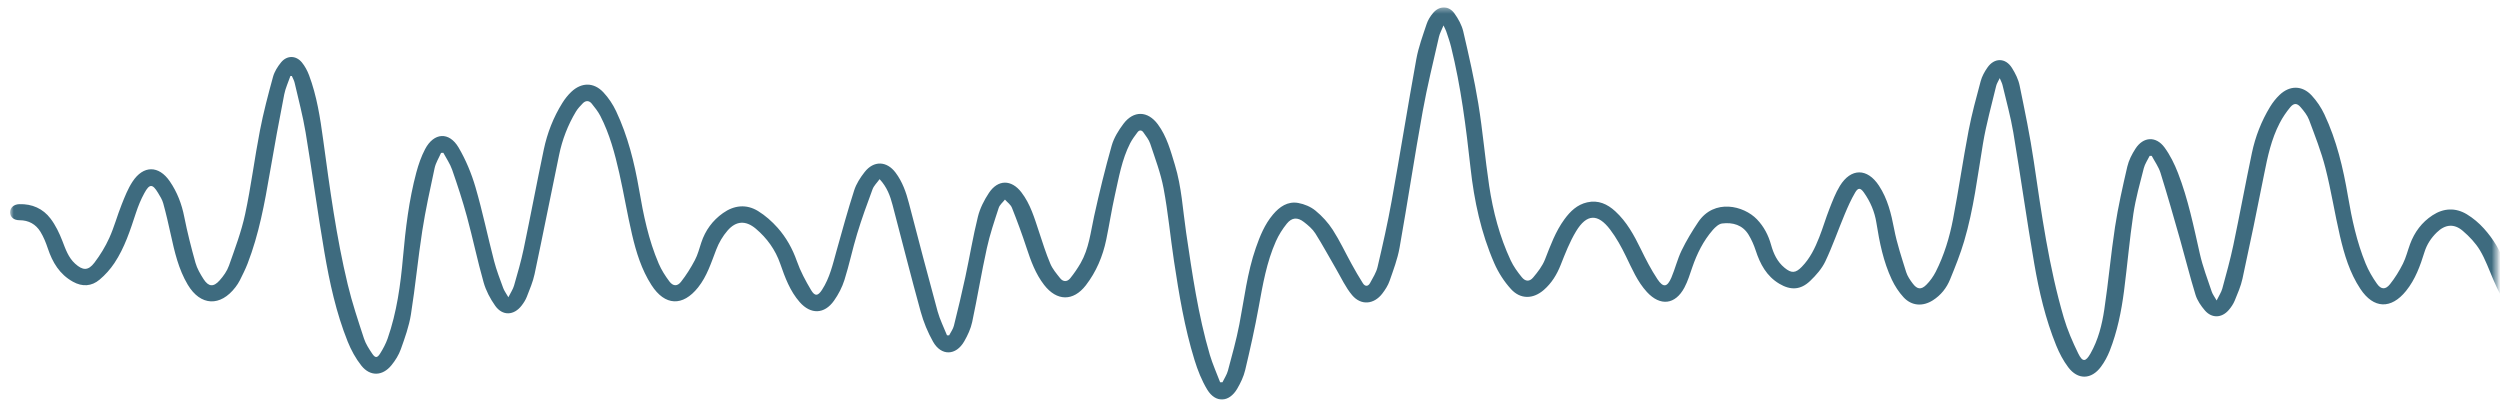<svg width="455" height="76" viewBox="0 0 455 76" fill="none" xmlns="http://www.w3.org/2000/svg">
<mask id="mask0_355_99990" style="mask-type:luminance" maskUnits="userSpaceOnUse" x="0" y="0" width="455" height="76">
<path d="M454.672 0.583H0.446V75.177H454.672V0.583Z" fill="white"/>
</mask>
<g mask="url(#mask0_355_99990)">
<mask id="mask1_355_99990" style="mask-type:luminance" maskUnits="userSpaceOnUse" x="1" y="1" width="454" height="73">
<path d="M1.778 1.353H454.672V73.246H1.778V1.353Z" fill="white"/>
</mask>
<g mask="url(#mask1_355_99990)">
<path d="M80.274 27.827C79.874 28.748 79.307 29.633 79.099 30.595C78.282 34.388 77.449 38.192 76.851 42.027C76.065 47.084 75.591 52.194 74.785 57.246C74.442 59.39 73.687 61.487 72.953 63.548C72.579 64.599 71.949 65.613 71.236 66.482C69.613 68.47 67.365 68.548 65.773 66.55C64.732 65.244 63.9 63.709 63.275 62.153C61.173 56.913 59.982 51.408 59.035 45.872C57.796 38.629 56.828 31.345 55.621 24.096C55.117 21.063 54.315 18.076 53.623 15.069C53.53 14.642 53.29 14.246 53.118 13.835C53.03 13.835 52.947 13.83 52.858 13.825C52.473 14.949 51.953 16.042 51.729 17.186C50.808 21.911 49.929 26.641 49.122 31.386C48.16 37.021 47.13 42.636 45.053 47.995C44.653 49.025 44.148 50.019 43.654 51.013C43.435 51.455 43.154 51.871 42.858 52.262C40.105 55.862 36.494 55.701 34.173 51.819C32.487 48.994 31.769 45.82 31.072 42.651C30.656 40.757 30.224 38.868 29.709 37.006C29.527 36.334 29.131 35.71 28.762 35.101C27.758 33.436 27.216 33.415 26.27 35.153C25.65 36.277 25.156 37.495 24.75 38.718C23.704 41.892 22.69 45.076 20.822 47.88C20.078 48.994 19.151 50.04 18.121 50.898C16.664 52.121 14.989 52.23 13.272 51.273C10.837 49.92 9.551 47.745 8.703 45.211C8.355 44.165 7.933 43.12 7.361 42.183C6.518 40.815 5.233 40.081 3.557 40.081C2.496 40.081 1.845 39.503 1.84 38.66C1.825 37.838 2.48 37.188 3.516 37.157C5.836 37.089 7.824 37.963 9.198 39.784C10.113 40.991 10.795 42.417 11.347 43.838C11.934 45.346 12.434 46.866 13.672 47.99C15.072 49.259 16.05 49.296 17.185 47.808C18.241 46.418 19.172 44.894 19.89 43.307C20.78 41.345 21.337 39.238 22.138 37.235C22.705 35.804 23.278 34.342 24.115 33.067C26.077 30.064 28.897 30.059 30.911 33.015C32.248 34.966 33.081 37.136 33.538 39.482C34.095 42.292 34.803 45.076 35.578 47.834C35.875 48.88 36.458 49.879 37.051 50.805C37.951 52.194 38.846 52.288 39.959 51.044C40.667 50.258 41.328 49.322 41.676 48.333C42.759 45.253 43.929 42.167 44.611 38.988C45.693 33.956 46.323 28.826 47.306 23.768C47.941 20.475 48.805 17.218 49.69 13.981C49.95 13.034 50.532 12.113 51.162 11.343C52.234 10.042 53.868 10.063 54.94 11.359C55.496 12.035 55.934 12.862 56.246 13.684C57.666 17.467 58.275 21.443 58.816 25.418C60.023 34.258 61.199 43.104 63.291 51.793C64.087 55.113 65.185 58.37 66.246 61.622C66.564 62.595 67.167 63.506 67.745 64.37C68.296 65.187 68.661 65.181 69.191 64.328C69.727 63.475 70.216 62.559 70.549 61.612C72.225 56.82 72.896 51.84 73.344 46.819C73.812 41.616 74.421 36.433 75.774 31.381C76.164 29.929 76.669 28.472 77.366 27.145C78.963 24.112 81.737 23.914 83.464 26.854C84.775 29.086 85.805 31.563 86.534 34.055C87.83 38.494 88.761 43.036 89.927 47.516C90.358 49.181 90.988 50.794 91.581 52.418C91.763 52.922 92.107 53.375 92.523 54.099C92.944 53.255 93.366 52.647 93.558 51.975C94.188 49.785 94.828 47.584 95.296 45.357C96.561 39.316 97.7 33.249 98.97 27.208C99.605 24.2 100.718 21.349 102.352 18.732C102.805 18.003 103.356 17.306 103.975 16.718C105.833 14.959 108.076 14.944 109.819 16.806C110.755 17.805 111.551 19.002 112.134 20.241C114.268 24.767 115.464 29.586 116.312 34.498C117.098 39.097 118.035 43.671 119.887 47.979C120.381 49.129 121.073 50.217 121.828 51.221C122.489 52.1 123.259 52.152 123.935 51.299C124.898 50.076 125.736 48.734 126.464 47.355C126.995 46.356 127.276 45.227 127.635 44.145C128.368 41.928 129.685 40.128 131.579 38.785C133.598 37.349 135.83 37.105 137.958 38.405C139.285 39.217 140.492 40.294 141.528 41.455C143.089 43.218 144.228 45.248 145.024 47.511C145.669 49.353 146.616 51.117 147.621 52.803C148.318 53.968 148.864 53.895 149.608 52.746C151.018 50.581 151.565 48.099 152.246 45.664C153.282 41.98 154.286 38.291 155.457 34.654C155.842 33.452 156.581 32.307 157.372 31.303C159.021 29.195 161.388 29.274 162.996 31.422C164.24 33.077 164.911 34.997 165.426 36.985C167.138 43.551 168.855 50.123 170.645 56.669C171.056 58.162 171.774 59.572 172.352 61.024C172.482 61.024 172.612 61.029 172.742 61.029C173.039 60.452 173.455 59.905 173.606 59.297C174.345 56.336 175.057 53.365 175.697 50.383C176.483 46.736 177.082 43.047 177.982 39.43C178.356 37.911 179.121 36.413 179.995 35.096C181.634 32.64 184.075 32.645 185.886 34.992C187.54 37.136 188.274 39.711 189.112 42.23C189.752 44.16 190.36 46.111 191.151 47.979C191.557 48.952 192.286 49.806 192.952 50.644C193.498 51.33 194.242 51.315 194.783 50.644C195.475 49.785 196.105 48.864 196.662 47.907C198.191 45.253 198.493 42.251 199.133 39.331C200.08 35.023 201.131 30.736 202.328 26.5C202.729 25.085 203.571 23.727 204.466 22.535C206.319 20.074 208.894 20.152 210.726 22.624C212.36 24.83 213.052 27.442 213.832 30.012C215.06 34.029 215.268 38.213 215.877 42.329C216.986 49.811 218.052 57.304 220.191 64.583C220.696 66.279 221.434 67.908 222.064 69.573C222.21 69.573 222.35 69.573 222.491 69.568C222.824 68.871 223.282 68.205 223.479 67.471C224.229 64.671 225.014 61.872 225.561 59.031C226.461 54.369 226.991 49.629 228.563 45.112C229.317 42.943 230.176 40.83 231.68 39.045C232.876 37.63 234.354 36.595 236.274 36.938C237.382 37.136 238.564 37.63 239.427 38.343C240.629 39.326 241.727 40.533 242.57 41.84C243.85 43.827 244.854 45.992 246.004 48.073C246.655 49.254 247.326 50.43 248.054 51.565C248.45 52.184 249.007 52.158 249.355 51.502C249.865 50.555 250.484 49.608 250.718 48.583C251.655 44.592 252.56 40.591 253.284 36.553C254.834 27.957 256.213 19.33 257.774 10.739C258.17 8.57 258.955 6.462 259.653 4.355C259.887 3.642 260.324 2.95 260.813 2.373C261.952 1.015 263.659 0.994 264.694 2.425C265.407 3.408 266.037 4.553 266.313 5.718C267.327 10.073 268.326 14.439 269.05 18.846C269.861 23.81 270.283 28.837 271.027 33.811C271.735 38.489 272.926 43.068 274.94 47.376C275.455 48.479 276.194 49.504 276.969 50.451C277.625 51.258 278.374 51.294 279.035 50.503C279.878 49.504 280.721 48.416 281.189 47.22C282.183 44.686 283.099 42.131 284.727 39.909C285.789 38.457 287.043 37.235 288.879 36.824C290.888 36.371 292.542 37.136 293.979 38.452C296.07 40.367 297.392 42.802 298.62 45.315C299.536 47.199 300.498 49.072 301.653 50.81C302.715 52.402 303.433 52.282 304.193 50.519C304.879 48.906 305.285 47.168 306.05 45.591C306.919 43.796 307.965 42.069 309.079 40.409C311.987 36.095 317.362 37.422 319.761 39.914C321.036 41.241 321.853 42.818 322.336 44.571C322.784 46.174 323.466 47.652 324.787 48.734C326.041 49.769 326.785 49.733 327.92 48.567C329.423 47.038 330.334 45.133 331.104 43.177C331.775 41.486 332.28 39.727 332.946 38.036C333.508 36.605 334.059 35.138 334.856 33.837C336.88 30.548 339.861 30.564 341.979 33.806C343.55 36.204 344.201 38.9 344.737 41.694C345.241 44.342 346.121 46.928 346.922 49.52C347.156 50.264 347.635 50.961 348.114 51.596C348.925 52.673 349.643 52.777 350.59 51.835C351.277 51.153 351.865 50.321 352.307 49.457C353.842 46.434 354.815 43.198 355.45 39.899C356.48 34.534 357.261 29.123 358.286 23.763C358.869 20.735 359.68 17.753 360.482 14.777C360.716 13.903 361.184 13.055 361.705 12.306C362.964 10.474 365.009 10.485 366.179 12.368C366.793 13.346 367.345 14.449 367.574 15.573C368.516 20.163 369.473 24.757 370.155 29.393C371.565 38.952 372.886 48.526 375.613 57.829C376.269 60.061 377.216 62.231 378.241 64.333C379.021 65.936 379.588 65.884 380.468 64.338C381.883 61.857 382.565 59.104 382.981 56.336C383.735 51.336 384.172 46.283 384.937 41.288C385.504 37.604 386.327 33.956 387.169 30.325C387.435 29.18 388.012 28.056 388.658 27.057C390.078 24.861 392.388 24.726 393.939 26.833C394.964 28.233 395.76 29.851 396.39 31.475C398.242 36.241 399.251 41.236 400.375 46.205C400.901 48.541 401.775 50.8 402.535 53.079C402.696 53.562 403.029 53.984 403.43 54.686C403.851 53.818 404.273 53.203 404.46 52.522C405.173 49.905 405.901 47.287 406.463 44.639C407.639 39.051 408.669 33.431 409.845 27.843C410.47 24.872 411.568 22.046 413.155 19.439C413.633 18.654 414.221 17.904 414.882 17.275C416.724 15.516 418.998 15.511 420.725 17.374C421.657 18.378 422.453 19.57 423.036 20.808C425.263 25.538 426.459 30.574 427.328 35.71C428.036 39.883 428.931 44.02 430.539 47.953C431.07 49.254 431.798 50.503 432.61 51.648C433.359 52.709 434.166 52.746 434.977 51.726C435.893 50.581 436.674 49.306 437.334 47.995C437.896 46.871 438.193 45.617 438.63 44.431C439.436 42.251 440.768 40.455 442.72 39.181C444.739 37.859 446.898 37.76 448.964 38.998C450.108 39.691 451.18 40.596 452.075 41.595C453.777 43.489 455.083 45.622 455.915 48.078C456.534 49.899 457.476 51.637 458.465 53.297C459.209 54.546 459.792 54.468 460.567 53.23C461.982 50.971 462.534 48.391 463.241 45.862C464.246 42.271 465.234 38.676 466.4 35.133C466.801 33.91 467.576 32.744 468.403 31.73C469.98 29.789 472.342 29.794 473.742 31.86C474.777 33.389 475.62 35.148 476.12 36.928C478.014 43.666 479.72 50.467 481.541 57.231C481.843 58.355 482.353 59.427 482.806 60.509C482.957 60.873 483.217 61.191 483.55 61.732C483.914 61.05 484.32 60.535 484.476 59.952C485.137 57.449 485.787 54.936 486.318 52.407C487.109 48.604 487.739 44.764 488.566 40.971C488.868 39.602 489.466 38.281 490.07 37.001C490.444 36.21 490.991 35.45 491.61 34.82C492.905 33.509 494.701 33.462 496.012 34.753C496.745 35.476 497.453 36.34 497.843 37.281C498.827 39.639 499.571 42.094 500.507 44.472C501.283 46.444 502.037 48.453 503.093 50.279C504.207 52.205 505.242 52.152 506.481 50.305C507.953 48.109 508.937 45.706 509.457 43.088C510.388 38.426 511.325 33.764 512.506 29.164C513.006 27.229 513.921 25.319 514.999 23.623C517.043 20.407 520.03 20.543 522.054 23.794C523.579 26.24 524.463 28.961 524.999 31.745C525.775 35.773 526.316 39.842 526.925 43.895C528.022 51.164 529.089 58.433 531.202 65.494C531.54 66.644 532.019 67.757 532.476 68.865C532.664 69.308 532.971 69.698 533.356 70.333C533.819 69.287 534.329 68.486 534.527 67.617C535.453 63.62 536.379 59.624 537.133 55.592C537.877 51.611 538.575 47.626 540.172 43.879C540.807 42.391 541.608 40.913 542.602 39.644C544.683 36.985 547.556 36.647 550.183 38.764C551.437 39.779 552.582 41.033 553.461 42.381C554.752 44.363 555.756 46.533 556.895 48.614C557.515 49.748 558.092 50.914 558.826 51.97C559.429 52.839 559.913 52.808 560.397 51.851C561.058 50.539 561.755 49.176 562.062 47.756C563.035 43.203 563.868 38.619 564.7 34.035C566.199 25.777 567.614 17.504 569.175 9.257C569.513 7.487 570.252 5.786 570.939 4.105C571.423 2.919 572.287 1.92 573.702 1.946C575.055 1.977 575.971 2.935 576.356 4.111C577.277 6.951 578.312 9.792 578.796 12.722C579.977 19.814 580.82 26.958 581.892 34.071C582.641 39.03 583.874 43.874 586.081 48.416C586.518 49.322 587.132 50.165 587.787 50.93C588.552 51.825 589.317 51.866 590.072 50.966C590.873 50.009 591.555 48.926 592.111 47.813C593.22 45.581 594.151 43.26 595.275 41.033C595.681 40.232 596.368 39.535 597.039 38.9C599.261 36.808 601.977 36.683 604.365 38.582C606.733 40.461 608.132 43.036 609.438 45.685C610.375 47.589 611.322 49.514 612.493 51.278C613.622 52.99 614.376 52.855 615.177 50.93C615.849 49.311 616.322 47.605 617.014 45.992C617.966 43.77 619.111 41.626 620.917 39.961C621.645 39.29 622.587 38.827 623.482 38.358C623.836 38.176 624.335 38.171 624.751 38.208C625.511 38.281 626.026 38.723 626.094 39.508C626.162 40.299 625.745 40.882 624.991 40.997C623.633 41.205 622.79 42.069 622.051 43.083C620.63 45.05 619.543 47.178 618.809 49.504C618.424 50.732 617.977 51.975 617.352 53.094C615.75 55.961 613.07 56.258 610.796 53.859C608.996 51.965 607.976 49.608 606.868 47.287C606.087 45.654 605.145 44.082 604.141 42.573C603.642 41.824 602.898 41.194 602.159 40.653C601.222 39.956 600.312 39.992 599.432 40.757C598.74 41.356 598.027 42.037 597.622 42.833C596.633 44.748 595.743 46.72 594.968 48.729C594.317 50.409 593.412 51.887 592.116 53.11C590.02 55.087 587.543 55.097 585.659 52.938C584.54 51.653 583.593 50.139 582.912 48.578C580.617 43.307 579.311 37.765 578.661 32.052C577.802 24.481 576.897 16.905 575.102 9.475C574.769 8.107 574.28 6.769 573.863 5.422C573.764 5.406 573.66 5.396 573.562 5.38C573.4 5.744 573.177 6.098 573.083 6.478C572.141 10.339 571.033 14.174 570.33 18.081C568.832 26.407 567.635 34.779 566.136 43.104C565.606 46.065 564.628 48.947 563.738 51.83C563.472 52.683 562.9 53.49 562.317 54.197C560.902 55.899 558.784 56.128 557.28 54.53C556.115 53.292 555.267 51.747 554.413 50.258C553.388 48.468 552.587 46.548 551.531 44.779C550.844 43.624 549.954 42.552 549.007 41.595C547.217 39.795 545.688 39.909 544.423 42.115C543.346 43.999 542.378 46.028 541.848 48.12C540.843 52.09 540.266 56.169 539.366 60.166C538.627 63.444 537.727 66.68 536.78 69.901C536.53 70.754 535.947 71.566 535.343 72.242C534.188 73.548 532.518 73.611 531.347 72.32C530.572 71.467 529.838 70.442 529.505 69.365C528.366 65.717 527.127 62.07 526.441 58.324C525.109 51.075 524.12 43.76 522.991 36.47C522.434 32.885 521.555 29.388 519.968 26.11C519.635 25.428 518.984 24.898 518.48 24.299C517.949 24.877 517.304 25.381 516.913 26.042C515.326 28.753 514.764 31.813 514.104 34.825C513.396 38.051 512.912 41.324 512.173 44.54C511.492 47.506 510.321 50.316 508.349 52.683C506.132 55.352 503.411 55.332 501.179 52.683C499.394 50.555 498.504 47.99 497.666 45.388C496.912 43.041 496.048 40.731 495.127 38.442C494.888 37.843 494.258 37.391 493.806 36.876C493.405 37.406 492.827 37.875 492.635 38.473C491.849 40.872 491.043 43.276 490.512 45.732C489.575 50.045 488.888 54.405 487.973 58.724C487.687 60.056 487.135 61.388 486.453 62.58C484.892 65.343 482.228 65.395 480.662 62.648C479.757 61.05 479.044 59.297 478.555 57.527C476.744 50.95 475.069 44.342 473.331 37.75C472.904 36.137 472.326 34.586 471.01 33.15C470.552 33.774 470.099 34.264 469.792 34.831C468.294 37.568 467.571 40.57 466.769 43.551C465.947 46.621 465.125 49.686 464.126 52.699C463.746 53.838 463.007 54.915 462.222 55.842C460.734 57.58 458.668 57.611 456.977 56.06C455.431 54.64 454.604 52.772 453.787 50.898C452.996 49.093 452.346 47.209 451.342 45.539C450.545 44.217 449.416 43.031 448.235 42.022C446.638 40.648 445.009 40.825 443.5 42.297C442.47 43.302 441.695 44.462 441.258 45.867C440.477 48.375 439.593 50.846 437.907 52.938C435.18 56.325 431.996 56.216 429.592 52.584C427.646 49.655 426.657 46.325 425.871 42.953C424.914 38.837 424.269 34.649 423.223 30.559C422.463 27.582 421.319 24.695 420.247 21.812C419.929 20.969 419.315 20.209 418.717 19.512C418.067 18.753 417.489 18.727 416.839 19.502C416.095 20.392 415.428 21.38 414.898 22.41C413.389 25.319 412.707 28.483 412.078 31.672C410.829 38.031 409.507 44.379 408.133 50.711C407.837 52.085 407.254 53.406 406.718 54.718C406.463 55.332 406.068 55.92 405.631 56.424C404.356 57.902 402.545 57.965 401.281 56.492C400.573 55.665 399.902 54.686 399.584 53.656C398.559 50.331 397.727 46.949 396.775 43.598C395.62 39.535 394.464 35.476 393.205 31.443C392.862 30.356 392.154 29.388 391.613 28.363C391.488 28.363 391.363 28.363 391.238 28.363C390.874 29.112 390.369 29.83 390.167 30.626C389.464 33.374 388.694 36.121 388.273 38.915C387.575 43.583 387.175 48.297 386.571 52.974C386.087 56.684 385.343 60.353 383.969 63.849C383.564 64.869 383.028 65.874 382.372 66.753C380.634 69.105 378.168 69.167 376.419 66.841C375.519 65.65 374.801 64.276 374.234 62.887C372.283 58.089 371.107 53.058 370.233 47.979C368.864 40.039 367.756 32.057 366.424 24.117C365.935 21.203 365.128 18.341 364.452 15.464C364.369 15.11 364.181 14.782 363.952 14.22C363.677 14.809 363.406 15.204 363.302 15.641C362.469 19.122 361.496 22.577 360.908 26.094C359.909 32.062 359.202 38.083 357.474 43.9C356.777 46.262 355.851 48.562 354.919 50.841C354.285 52.407 353.244 53.724 351.782 54.655C349.95 55.821 347.921 55.696 346.449 54.104C345.585 53.167 344.856 52.043 344.31 50.888C342.77 47.62 342.067 44.098 341.505 40.554C341.188 38.53 340.402 36.704 339.232 35.044C338.607 34.16 338.175 34.123 337.639 35.039C336.895 36.308 336.292 37.666 335.725 39.025C334.538 41.865 333.529 44.79 332.212 47.568C331.583 48.9 330.526 50.097 329.449 51.127C327.711 52.787 325.901 52.87 323.835 51.642C321.514 50.258 320.344 48.063 319.537 45.586C319.215 44.602 318.788 43.624 318.252 42.74C317.164 40.939 315.38 40.429 313.423 40.674C312.814 40.747 312.174 41.345 311.727 41.855C310 43.843 308.855 46.163 308.001 48.635C307.57 49.884 307.185 51.174 306.565 52.334C304.895 55.472 302.158 55.774 299.739 53.146C297.996 51.247 297.023 48.9 295.909 46.621C295.092 44.935 294.171 43.26 293.042 41.777C290.799 38.827 288.781 38.905 286.85 42.089C285.695 43.999 284.873 46.122 284.046 48.214C283.348 49.977 282.396 51.533 280.97 52.772C279.03 54.458 276.724 54.51 274.997 52.61C273.753 51.247 272.697 49.603 271.958 47.907C269.544 42.376 268.295 36.543 267.634 30.548C266.817 23.154 265.891 15.766 264.096 8.528C263.862 7.571 263.519 6.639 263.212 5.703C263.113 5.422 262.962 5.151 262.722 4.626C262.384 5.453 262.041 6.057 261.89 6.707C260.87 11.218 259.746 15.719 258.929 20.267C257.436 28.524 256.187 36.829 254.72 45.092C254.356 47.142 253.596 49.129 252.909 51.112C252.623 51.939 252.118 52.725 251.582 53.427C250.058 55.42 247.711 55.639 246.093 53.729C244.901 52.314 244.105 50.56 243.163 48.942C241.899 46.793 240.728 44.587 239.391 42.48C238.876 41.668 238.08 40.997 237.304 40.398C236.139 39.498 235.129 39.566 234.203 40.7C233.418 41.673 232.726 42.766 232.216 43.91C230.519 47.719 229.827 51.799 229.083 55.878C228.386 59.728 227.527 63.553 226.622 67.362C226.341 68.543 225.79 69.698 225.17 70.754C223.698 73.262 221.237 73.392 219.728 70.926C218.713 69.261 217.974 67.377 217.397 65.504C215.581 59.624 214.582 53.552 213.661 47.48C213 43.088 212.594 38.645 211.772 34.284C211.252 31.516 210.226 28.831 209.337 26.141C209.092 25.402 208.551 24.752 208.098 24.096C207.791 23.649 207.359 23.618 207.026 24.07C206.548 24.71 206.059 25.355 205.694 26.063C204.165 29.045 203.634 32.323 202.905 35.538C202.307 38.218 201.891 40.939 201.334 43.629C200.704 46.658 199.513 49.473 197.619 51.929C195.319 54.895 192.332 54.832 190.027 51.851C188.472 49.842 187.618 47.495 186.833 45.107C186.026 42.646 185.131 40.221 184.174 37.817C183.945 37.24 183.336 36.818 182.899 36.324C182.514 36.824 181.947 37.271 181.765 37.838C180.974 40.263 180.146 42.693 179.605 45.18C178.622 49.639 177.888 54.145 176.936 58.615C176.676 59.827 176.124 61.019 175.5 62.106C173.991 64.755 171.301 64.828 169.813 62.184C168.85 60.478 168.085 58.61 167.565 56.726C165.78 50.269 164.151 43.775 162.445 37.302C162.013 35.658 161.446 34.066 160.088 32.604C159.609 33.275 159.047 33.795 158.808 34.435C157.809 37.12 156.83 39.815 155.998 42.552C155.15 45.326 154.567 48.177 153.693 50.94C153.277 52.272 152.6 53.578 151.788 54.723C150.04 57.2 147.553 57.267 145.55 54.988C143.775 52.969 142.87 50.493 142.006 48.011C141.122 45.461 139.597 43.349 137.563 41.626C135.736 40.086 133.978 40.164 132.417 41.959C131.548 42.958 130.835 44.176 130.361 45.414C129.435 47.808 128.681 50.264 127.052 52.309C124.253 55.826 121.011 55.68 118.571 51.887C116.76 49.072 115.782 45.898 115.032 42.682C114.169 38.988 113.549 35.236 112.717 31.537C111.905 27.952 110.958 24.393 109.262 21.099C108.84 20.293 108.258 19.549 107.675 18.836C107.201 18.263 106.582 18.269 106.062 18.81C105.609 19.273 105.157 19.757 104.824 20.303C103.351 22.759 102.331 25.407 101.754 28.207C100.255 35.429 98.824 42.667 97.294 49.884C96.993 51.294 96.41 52.652 95.884 54.005C95.666 54.572 95.322 55.108 94.948 55.597C93.543 57.439 91.467 57.538 90.129 55.654C89.214 54.364 88.438 52.886 88.012 51.372C86.893 47.428 86.066 43.406 84.989 39.446C84.208 36.563 83.272 33.712 82.288 30.887C81.913 29.804 81.232 28.831 80.686 27.806C80.54 27.817 80.394 27.827 80.243 27.832L80.274 27.827Z" fill="#3E6B7F"/>
</g>
</g>
</svg>
